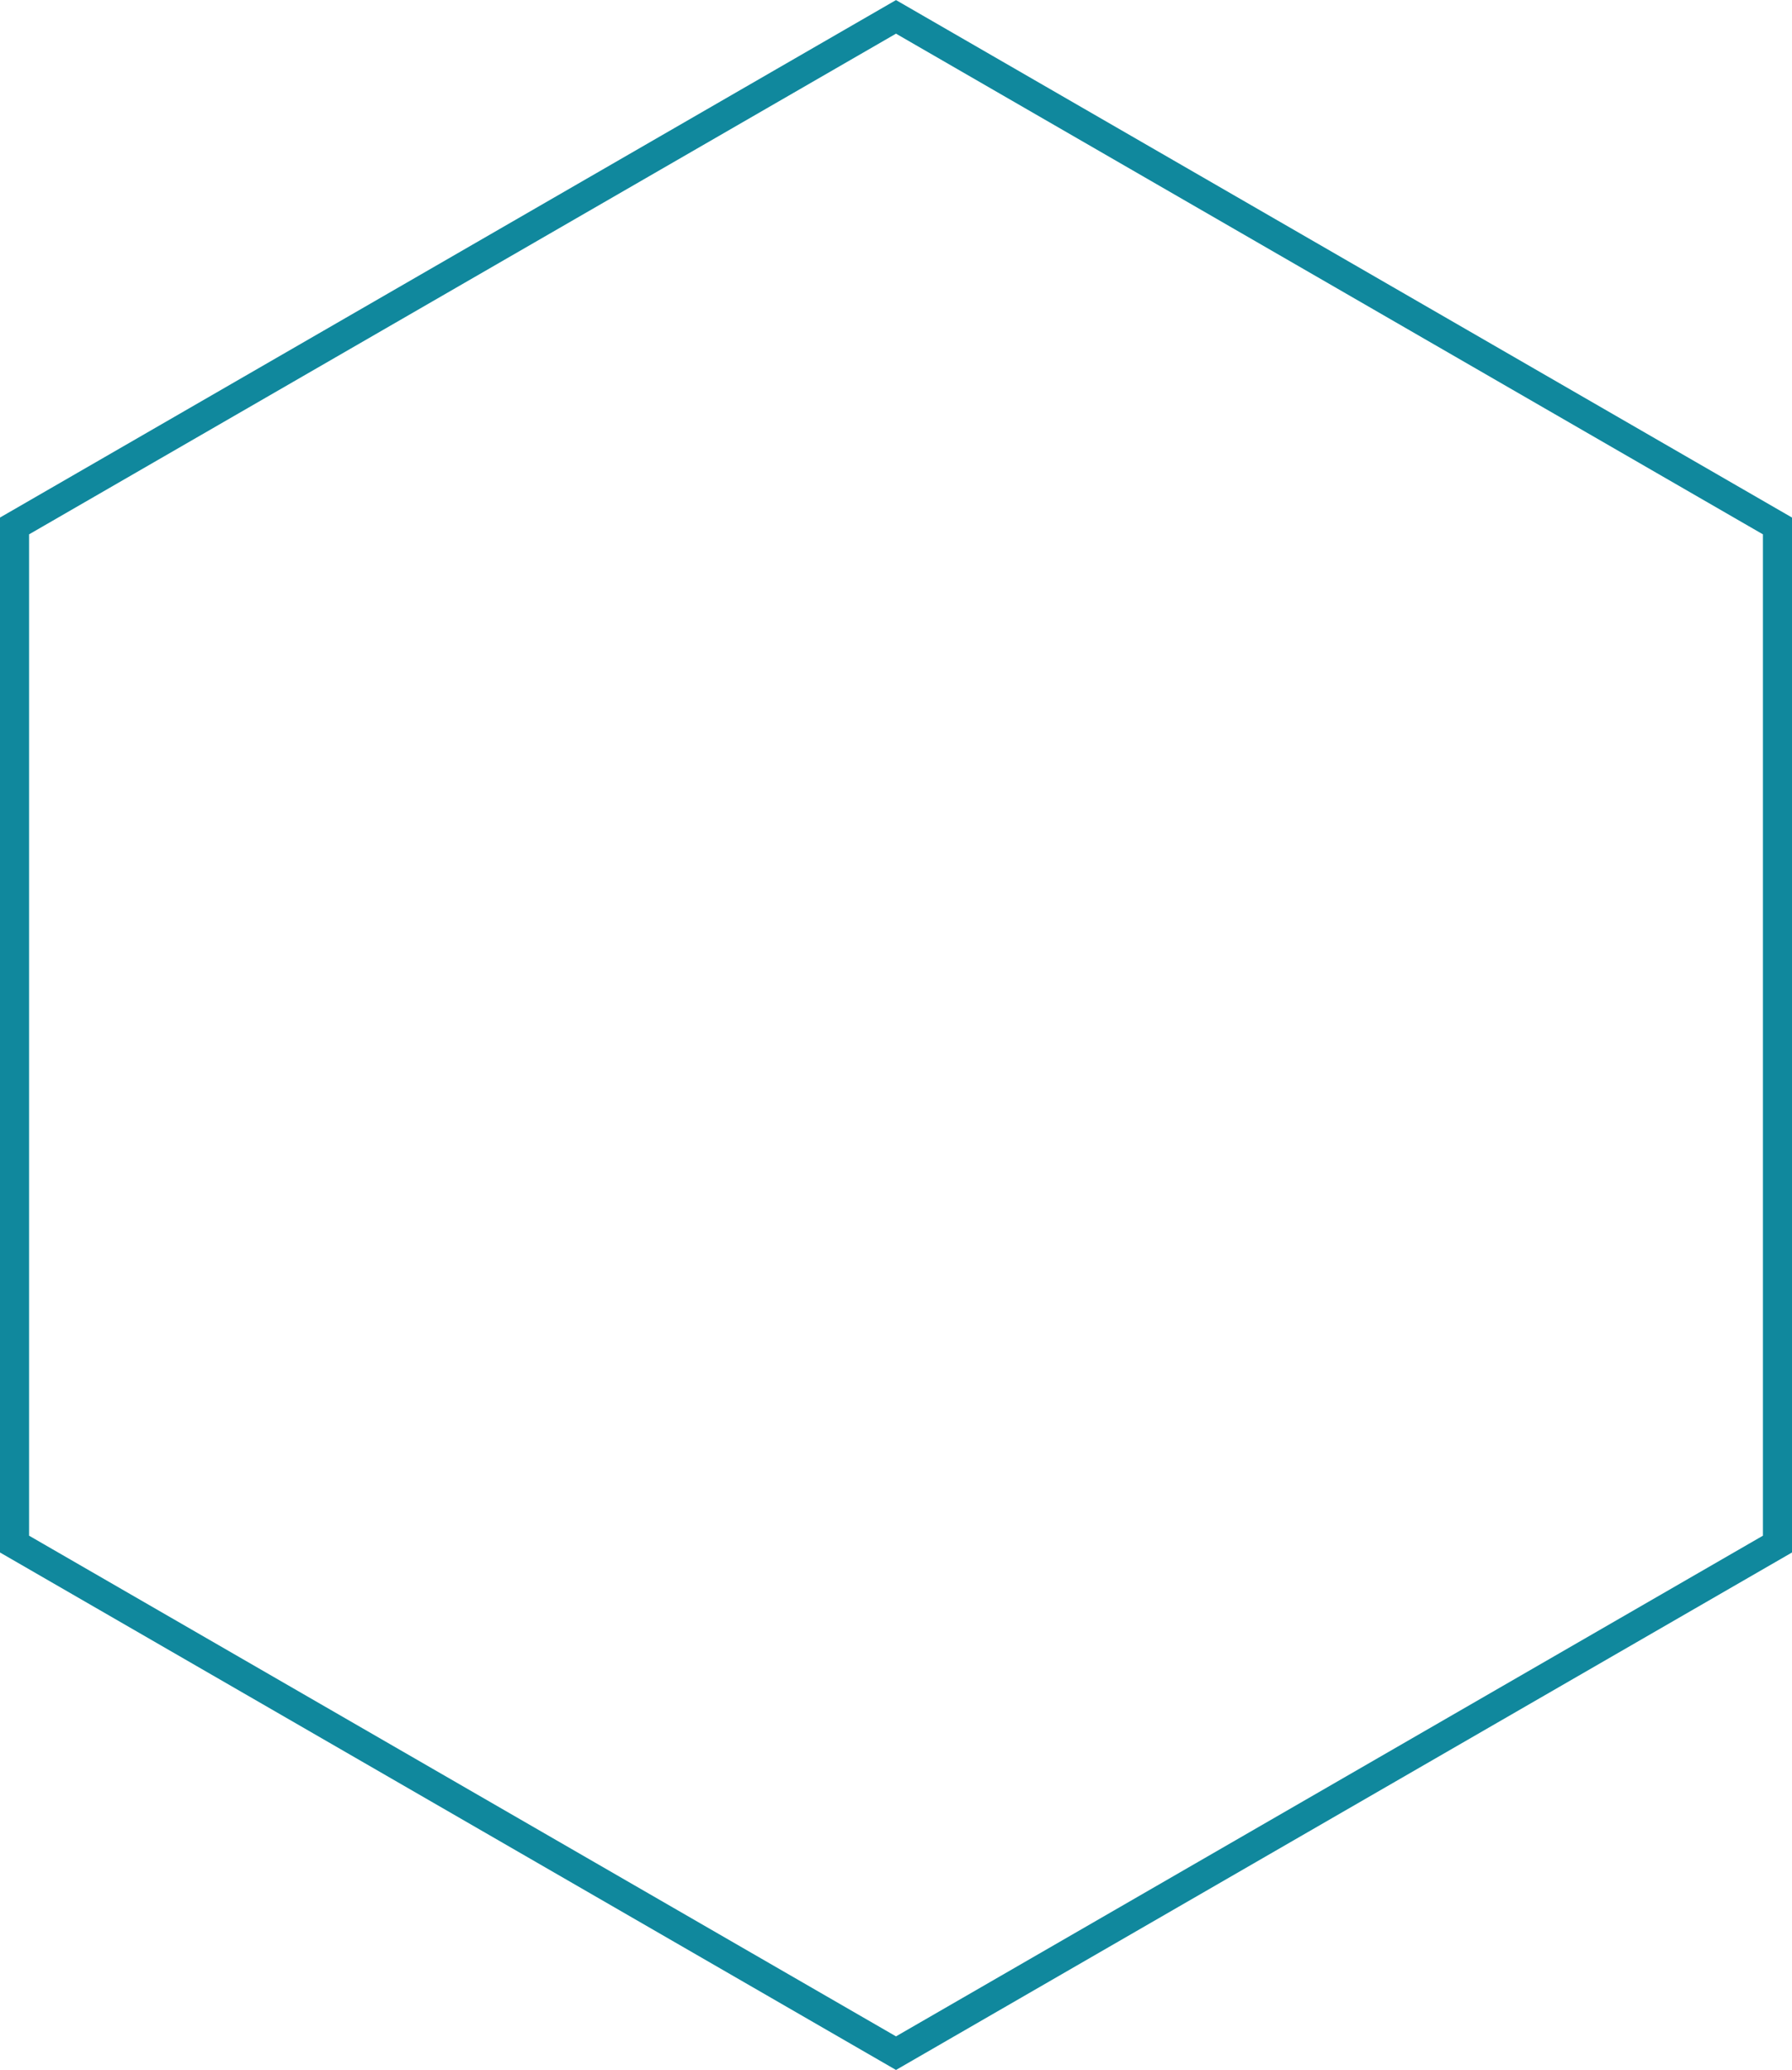 <svg xmlns="http://www.w3.org/2000/svg" viewBox="0 0 123.24 142.31"><defs><style>.cls-1{fill:none;stroke:#10889d;stroke-miterlimit:10;stroke-width:2px;}</style></defs><title>HexagonBorder</title><g id="Layer_2" data-name="Layer 2"><g id="Artwork"><polygon class="cls-1" points="1 36.16 1 106.16 61.62 141.16 122.24 106.16 122.24 36.16 61.62 1.16 1 36.16"/></g></g></svg>